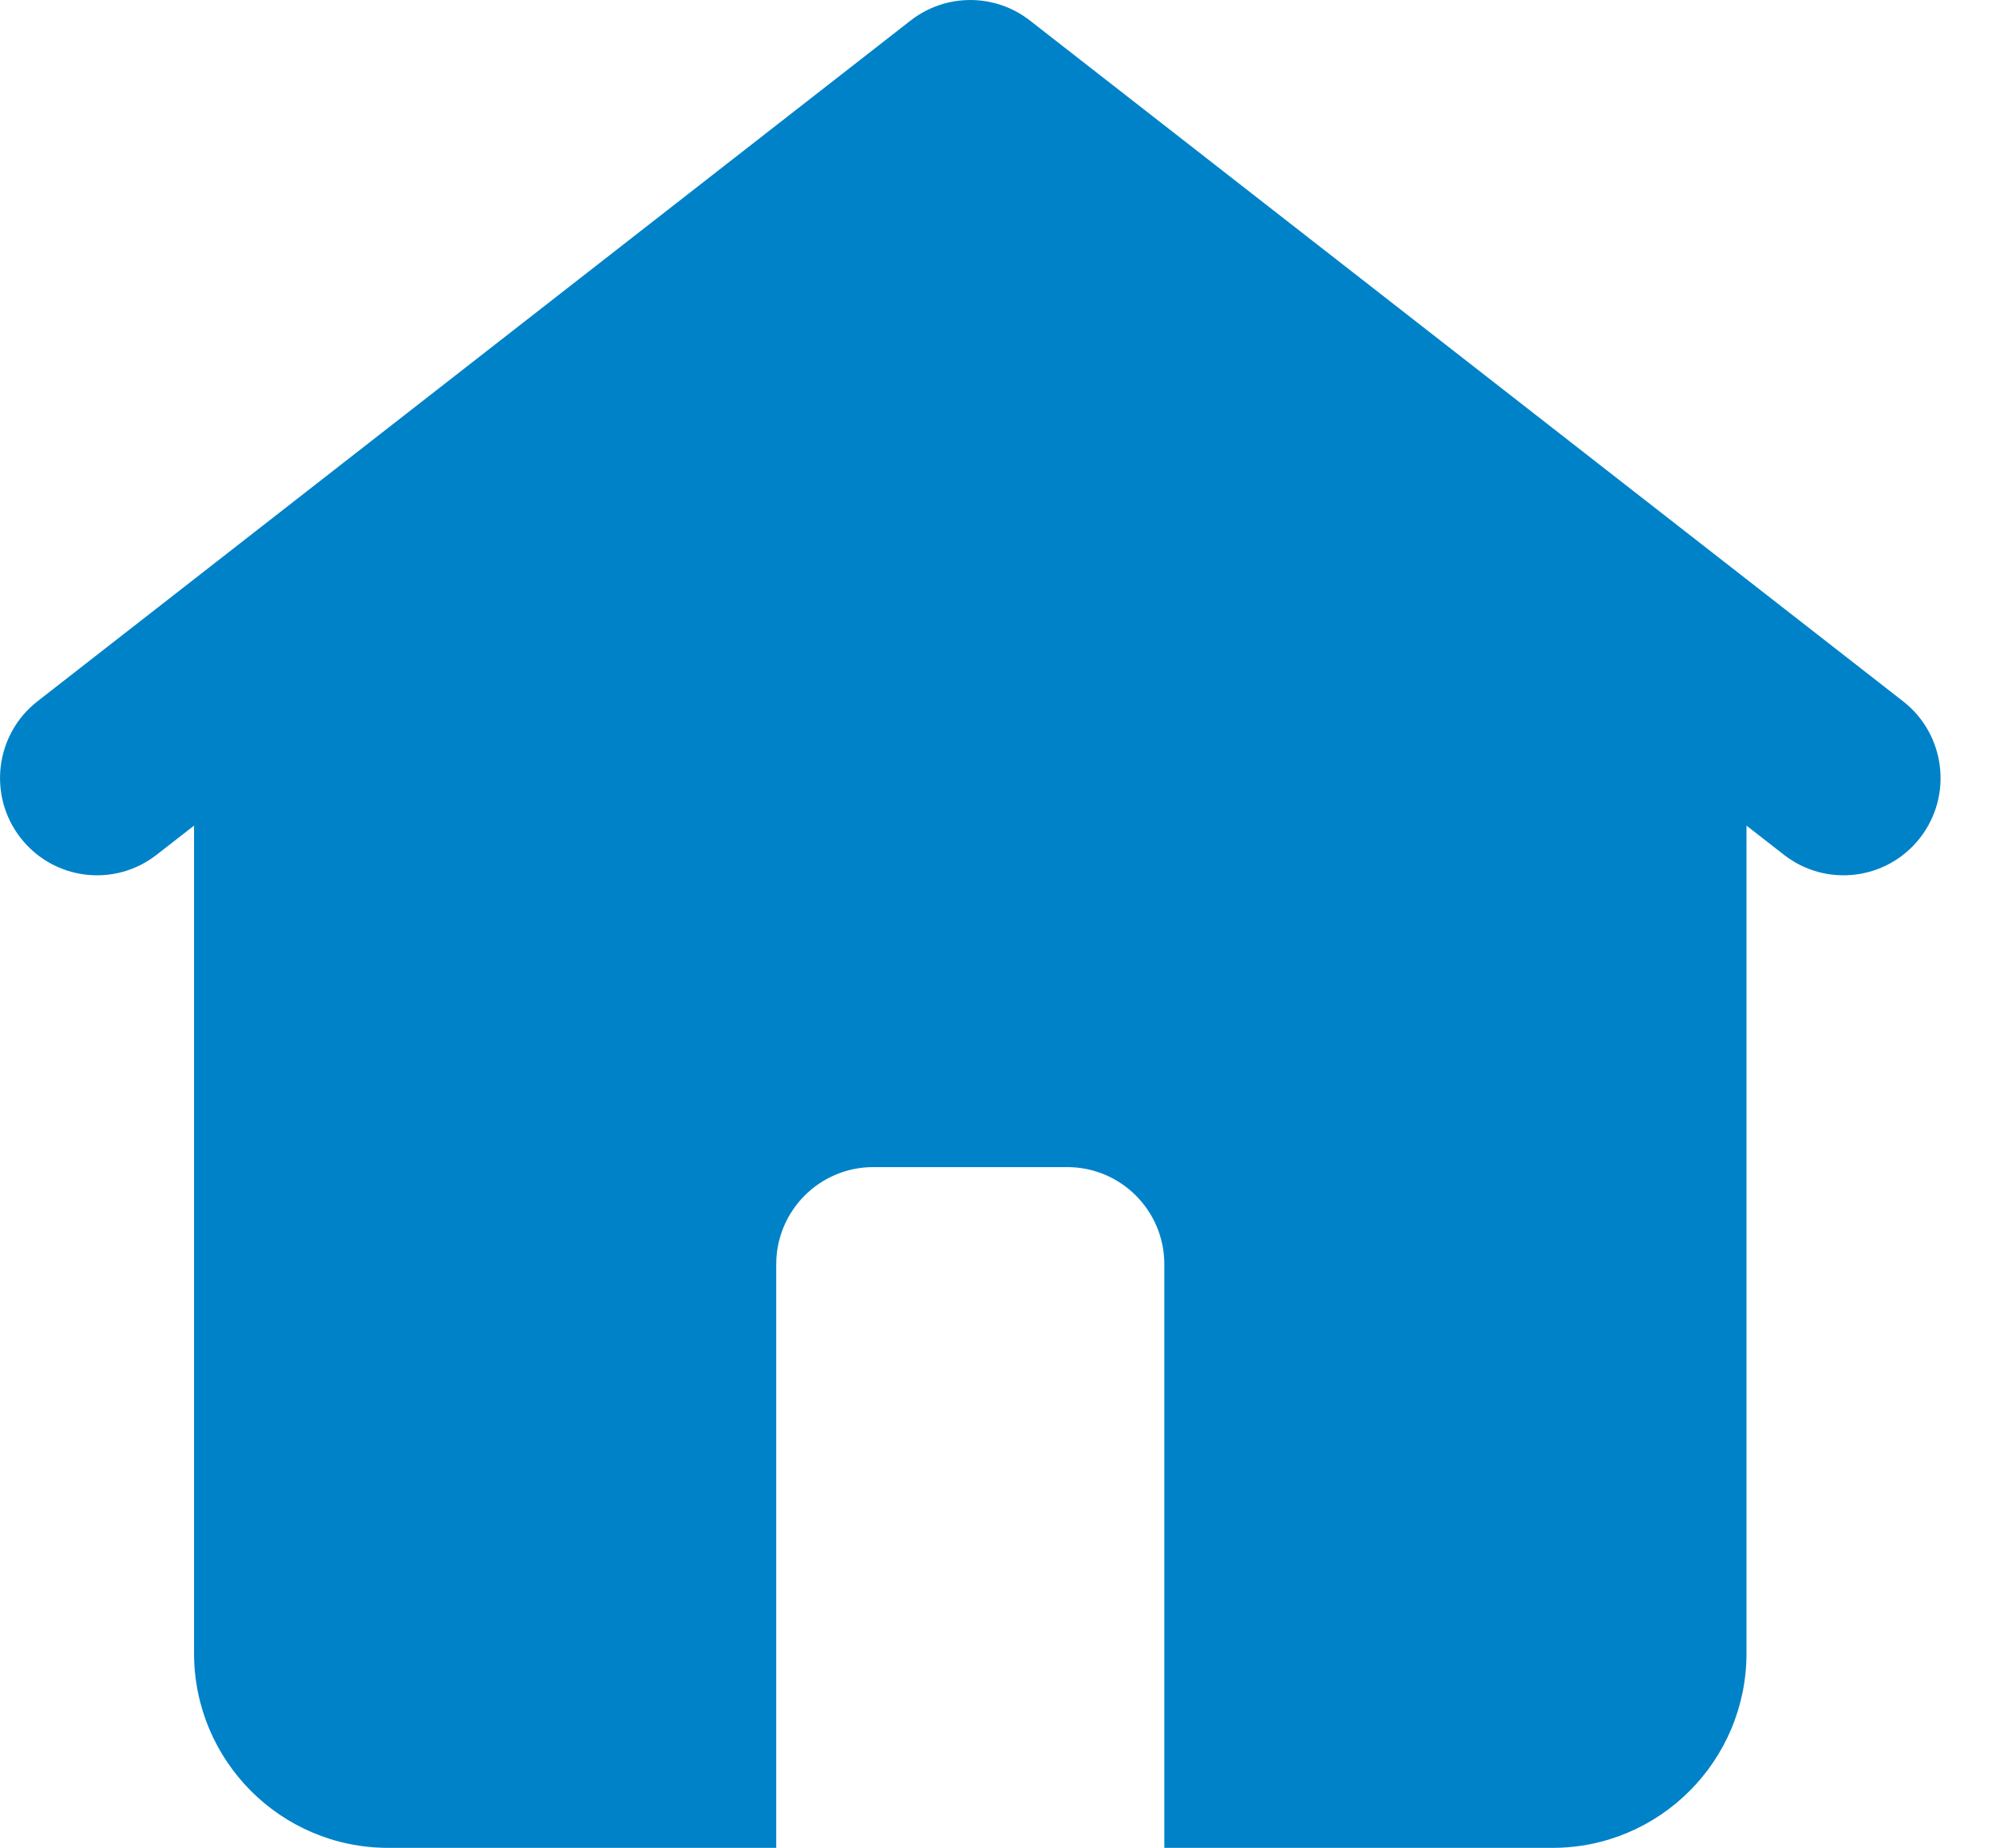 <svg width="27" height="25" viewBox="0 0 27 25" fill="none" xmlns="http://www.w3.org/2000/svg">
<path fill-rule="evenodd" clip-rule="evenodd" d="M12.319 0.277C12.793 -0.092 13.457 -0.092 13.931 0.277L25.743 9.488C26.315 9.934 26.419 10.761 25.974 11.334C25.528 11.908 24.704 12.011 24.132 11.565L23.625 11.17V22.368C23.625 23.822 22.45 25 21 25H5.25C3.8 25 2.625 23.822 2.625 22.368V11.17L2.118 11.565C1.546 12.011 0.722 11.908 0.277 11.334C-0.168 10.761 -0.065 9.934 0.507 9.488L12.319 0.277ZM11.812 15.79C11.088 15.79 10.5 16.379 10.5 17.105V25H15.75V17.105C15.75 16.379 15.162 15.79 14.437 15.79H11.812Z" fill="#0082C8"/>
</svg>
